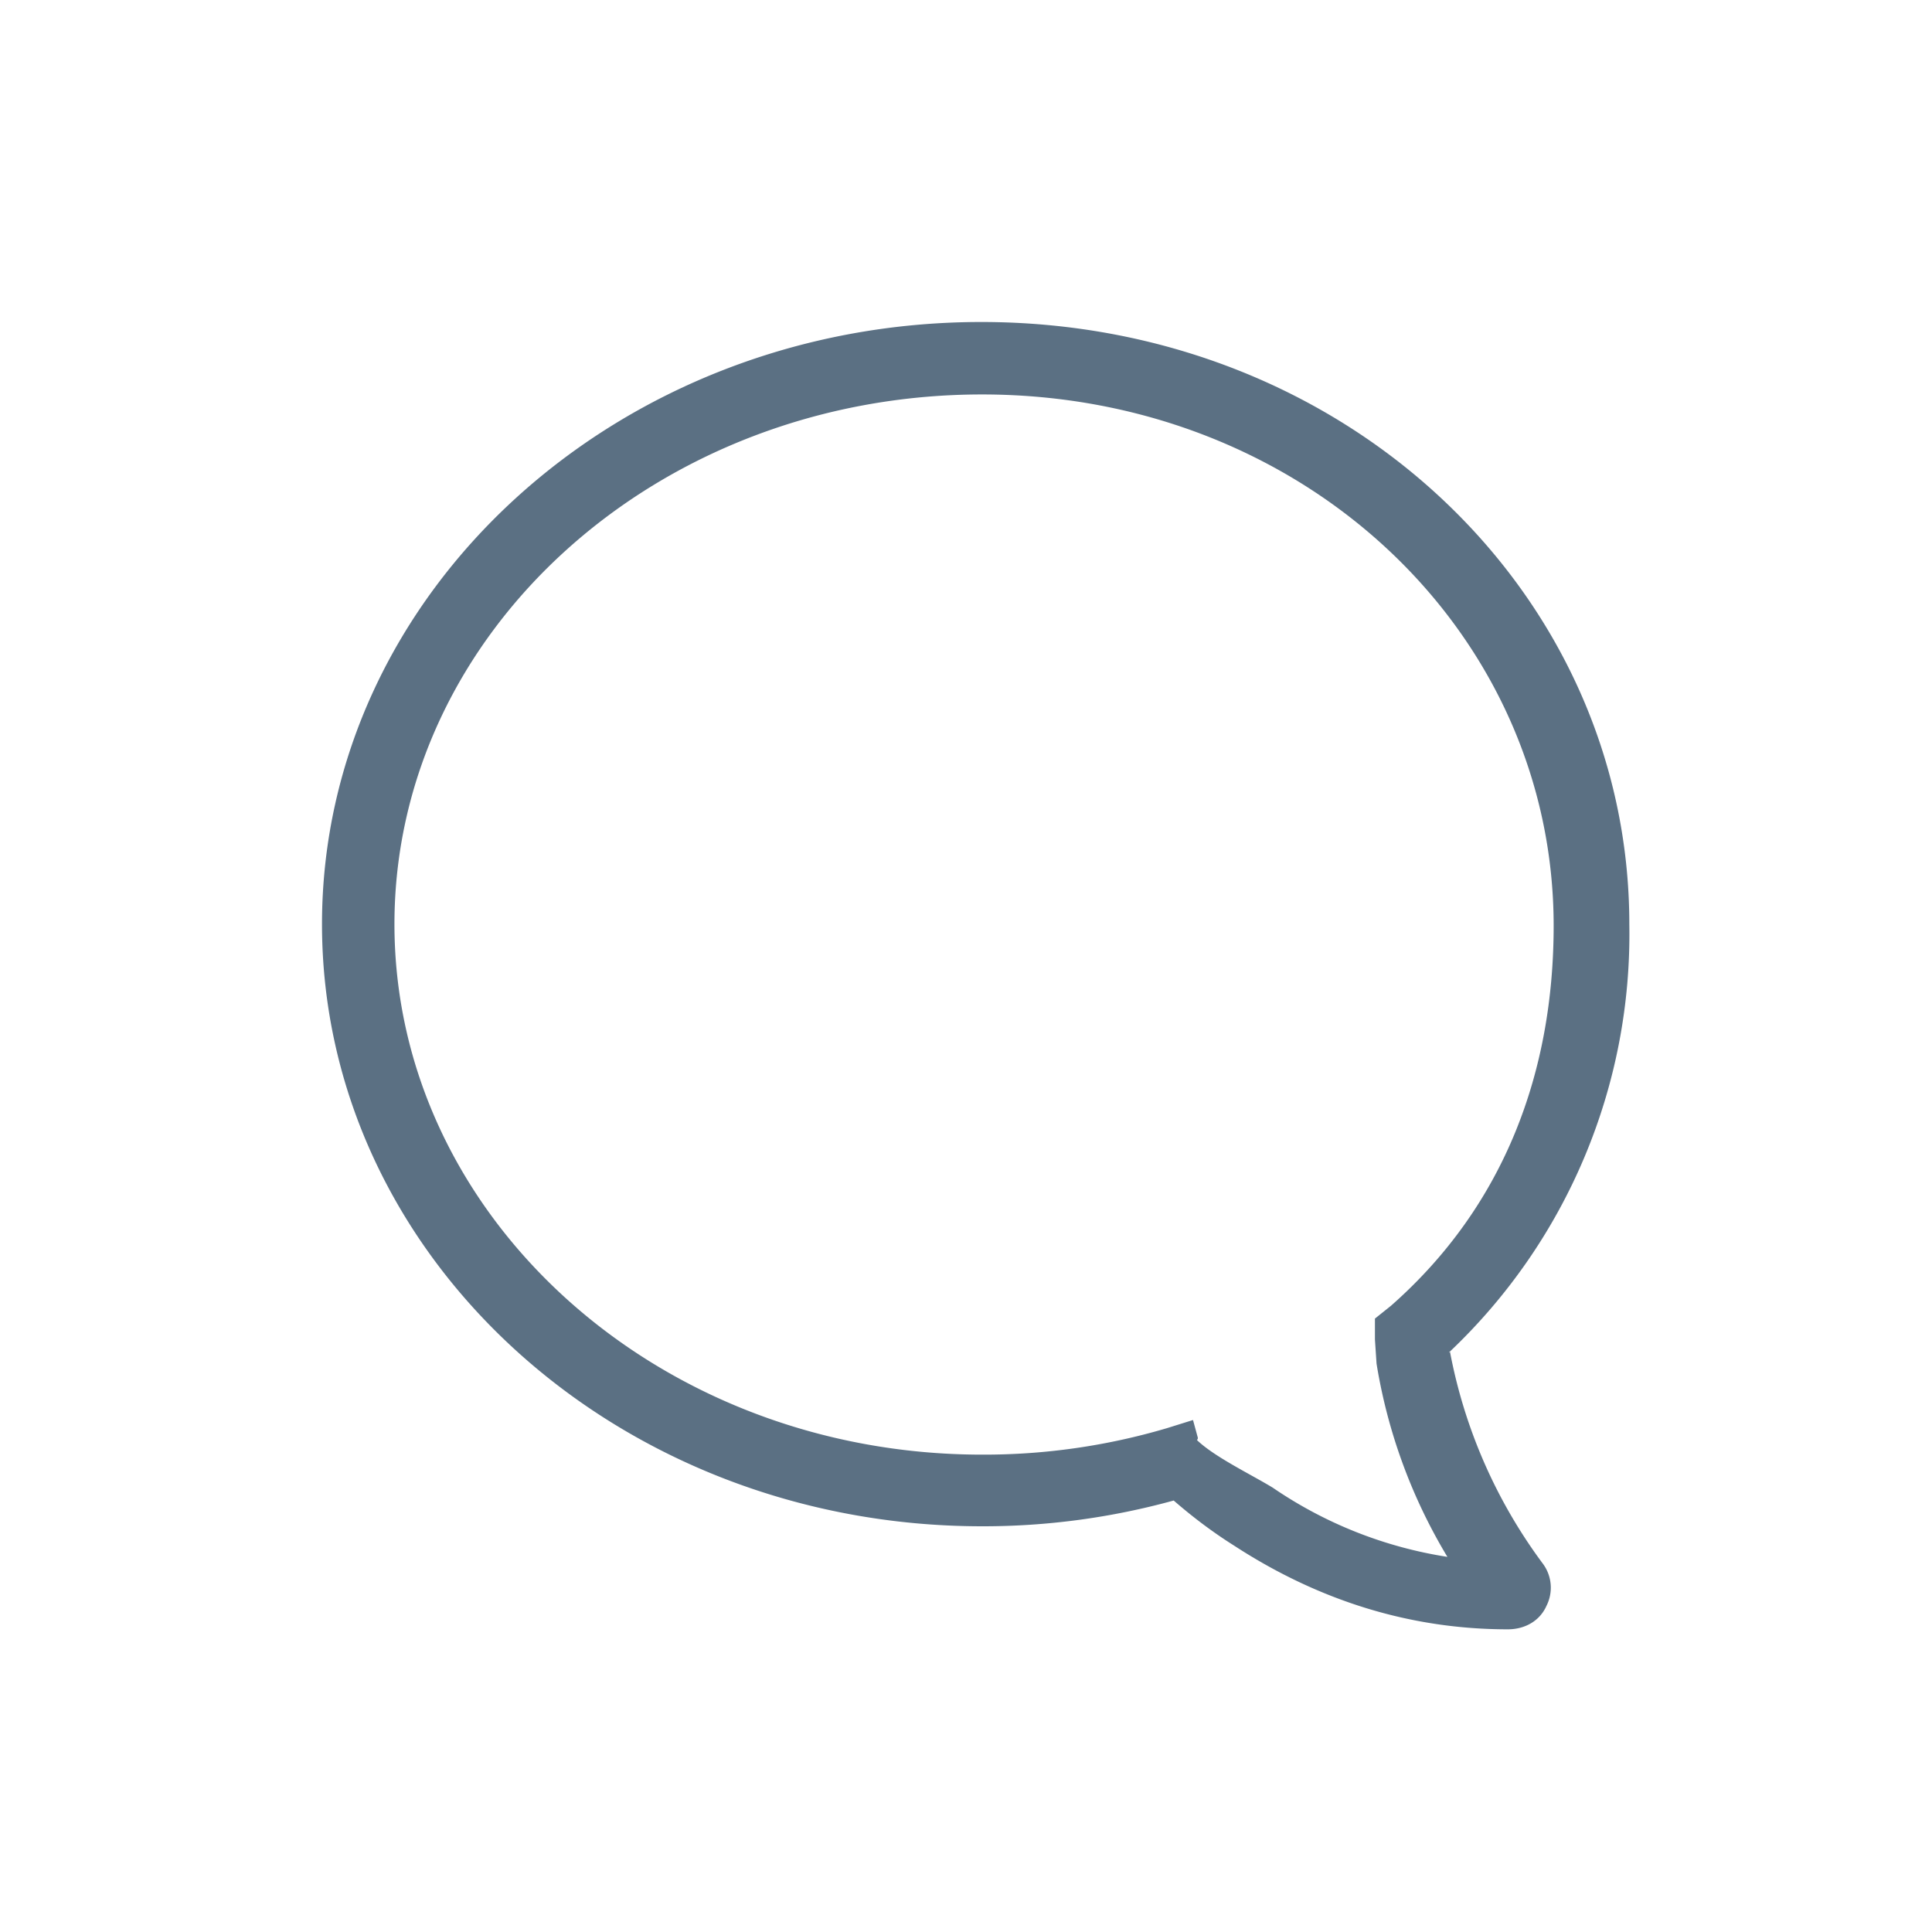 <svg xmlns="http://www.w3.org/2000/svg" width="24" height="24" viewBox="0 0 24 24" class="ur"><path fill="#5B7083" d="M18 16.8a7.14 7.14 0 0 0 2.24-5.32c0-4.12-3.53-7.48-8.05-7.48C7.67 4 4 7.36 4 11.48c0 4.13 3.67 7.48 8.2 7.48a8.9 8.9 0 0 0 2.38-.32c.23.2.48.39.75.56 1.06.69 2.2 1.04 3.4 1.04.22 0 .4-.11.48-.29a.5.5 0 0 0-.04-.52 6.4 6.4 0 0 1-1.16-2.65v.02zm-3.12 1.06l-.06-.22-.32.1a8 8 0 0 1-2.3.33c-4.03 0-7.3-2.96-7.3-6.59S8.17 4.9 12.2 4.9c4 0 7.1 2.96 7.1 6.6 0 1.8-.6 3.47-2.02 4.72l-.2.16v.26l.02.3a6.74 6.74 0 0 0 .88 2.4 5.27 5.27 0 0 1-2.17-.86c-.28-.17-.72-.38-.94-.59l.01-.02z"></path></svg>